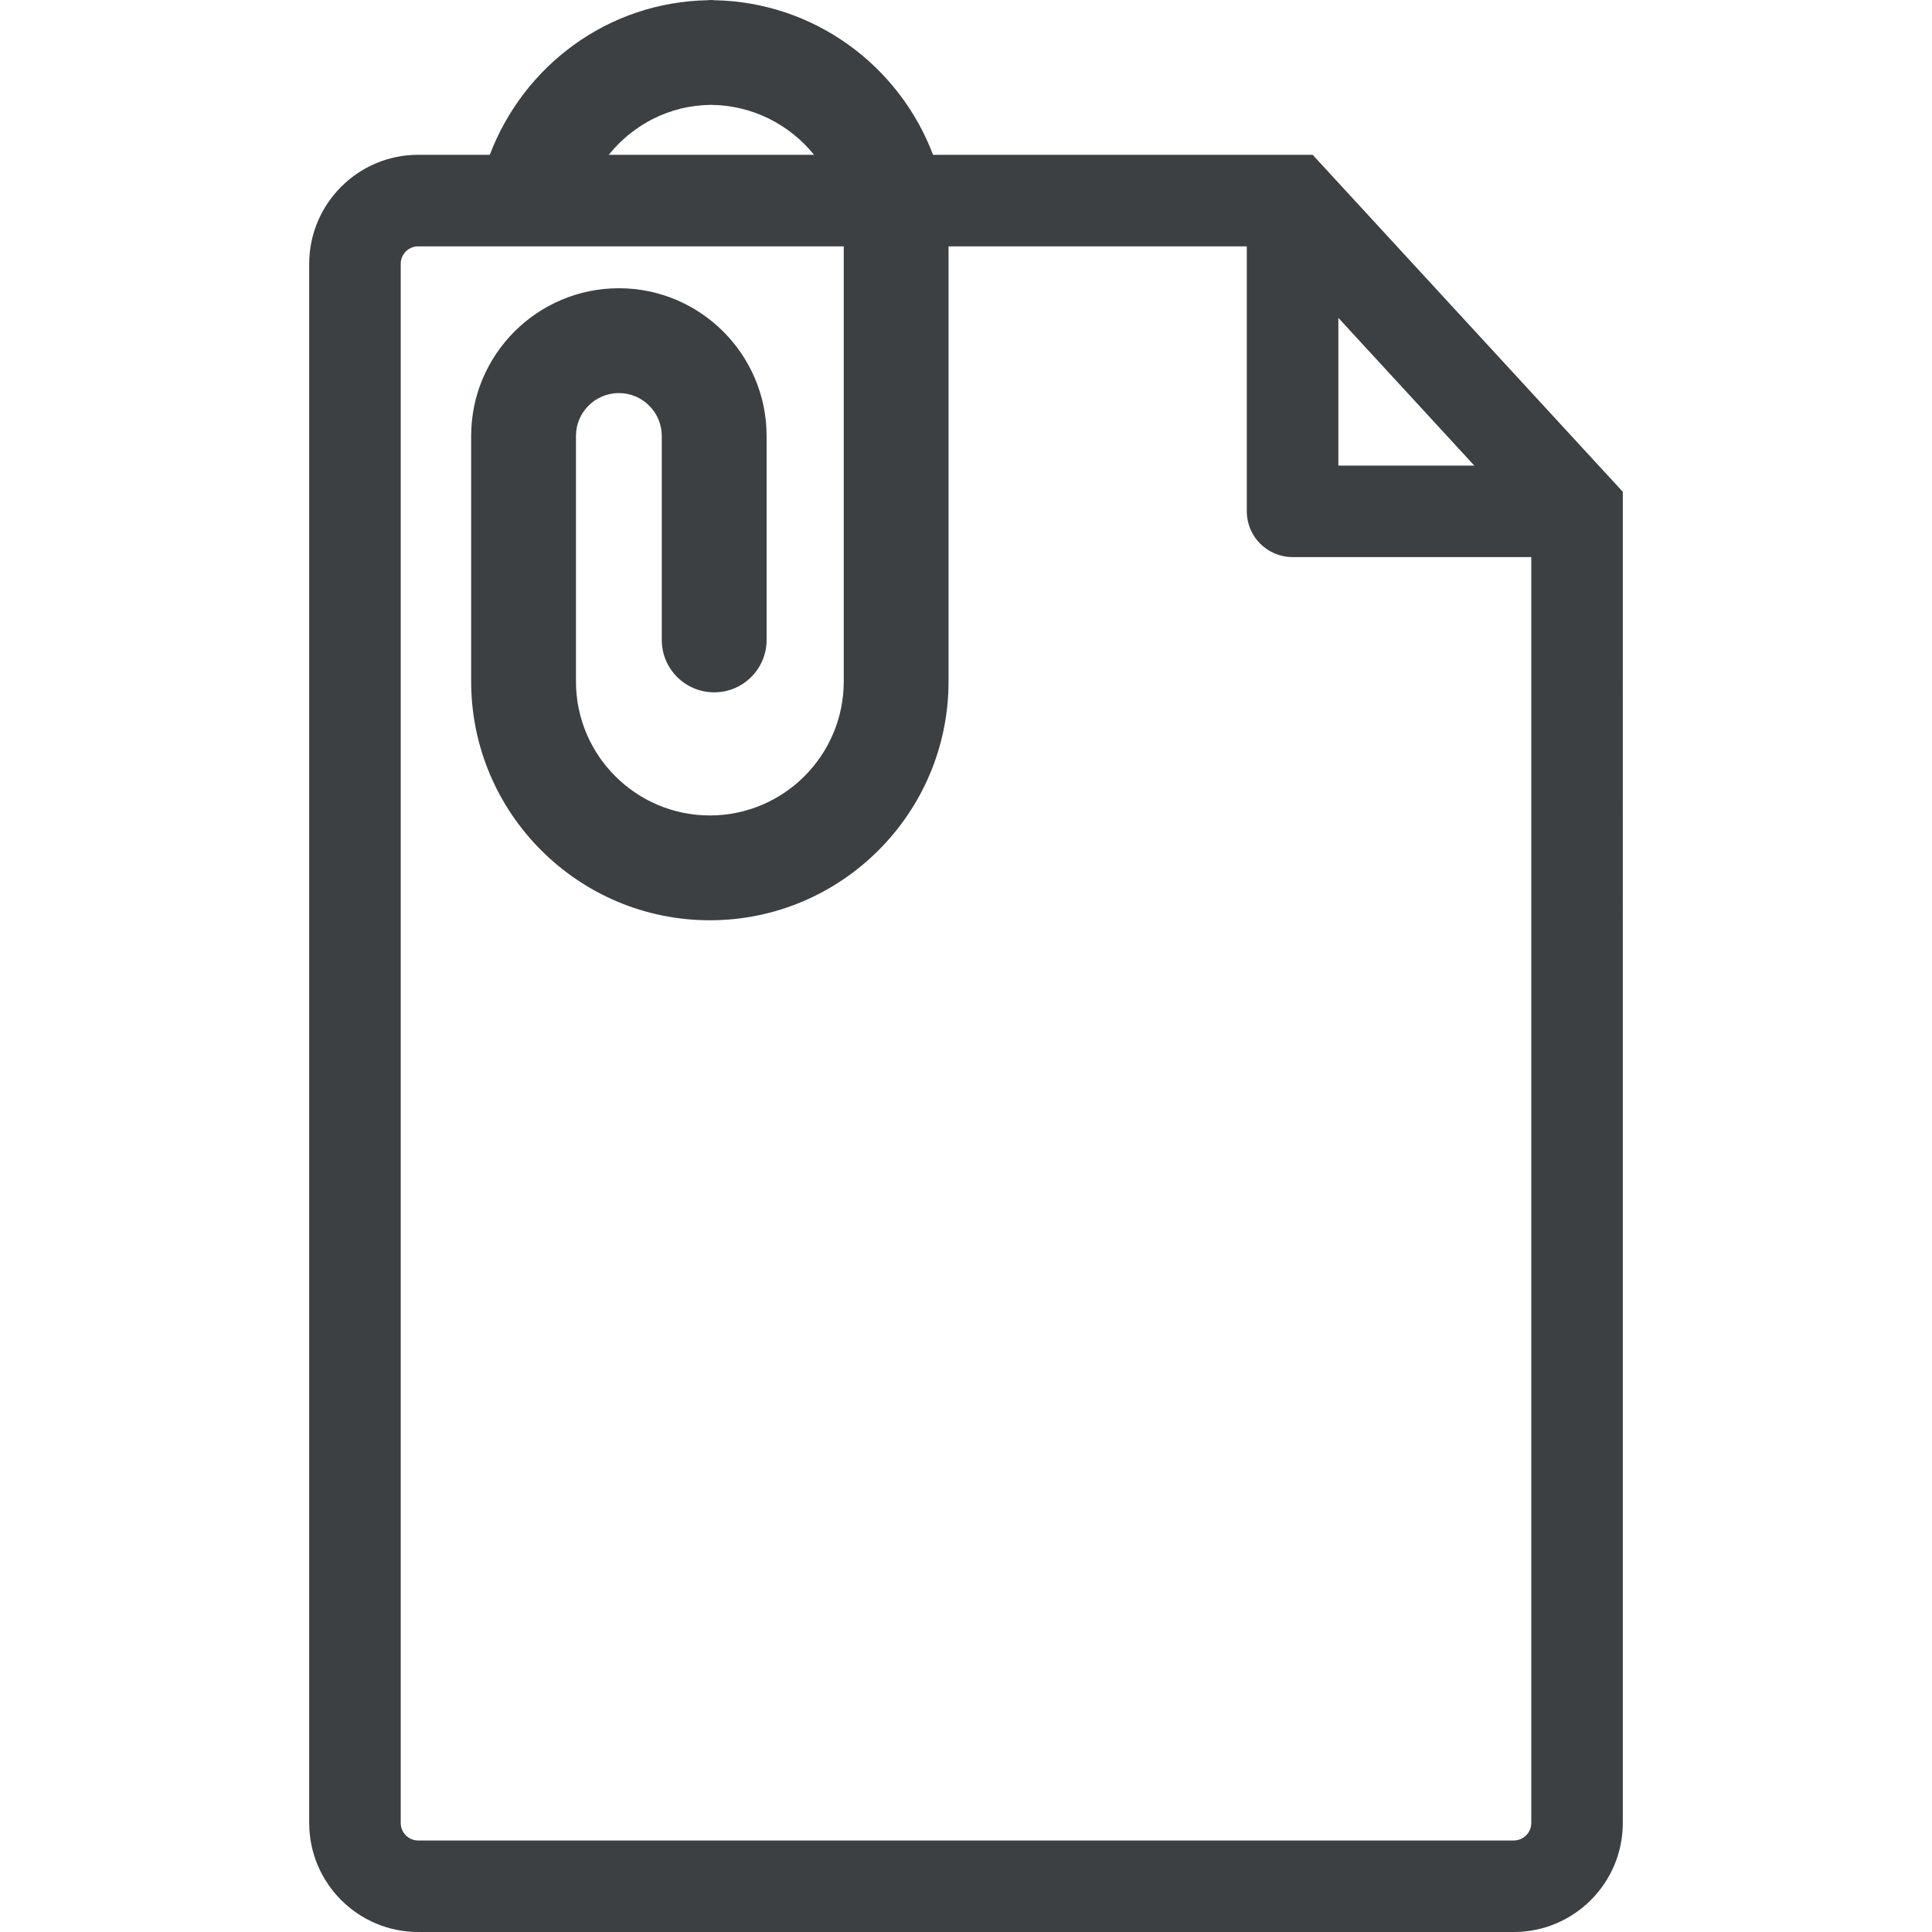 <?xml version="1.0" encoding="iso-8859-1"?>
<!-- Generator: Adobe Illustrator 16.0.0, SVG Export Plug-In . SVG Version: 6.00 Build 0)  -->
<!DOCTYPE svg PUBLIC "-//W3C//DTD SVG 1.1//EN" "http://www.w3.org/Graphics/SVG/1.1/DTD/svg11.dtd">
<svg fill="#3c4043" version="1.1" id="Capa_1" xmlns="http://www.w3.org/2000/svg" xmlns:xlink="http://www.w3.org/1999/xlink" x="0px" y="0px"
	 width="511.571px" height="511.571px" viewBox="0 0 511.571 511.571" style="enable-background:new 0 0 511.571 511.571;"
	 xml:space="preserve">
<g>
	<path d="M347.574,40.988H247.056c-8.899-23.551-31.413-40.444-57.932-40.929c-0.198,0-0.375-0.06-0.573-0.06
		c-0.115,0-0.201,0.018-0.292,0.018c-0.112,0-0.198-0.018-0.29-0.018c-0.198,0-0.381,0.06-0.585,0.06
		c-26.495,0.484-48.79,17.425-57.689,40.929h-18.968c-15.903,0-28.853,12.957-28.853,28.859v412.867
		c0,15.918,12.95,28.856,28.853,28.856h290.116c15.917,0,28.855-12.938,28.855-28.856V130.221L347.574,40.988z M354.383,84.167
		l35.996,39.117h-35.996V84.167z M188.258,27.769c11.012,0.095,20.835,5.234,27.287,13.219h-54.347
		C167.597,33.03,177.273,27.864,188.258,27.769z M405.464,482.709c0,2.547-2.081,4.628-4.635,4.628H110.727
		c-2.55,0-4.619-2.081-4.619-4.628V69.839c0-2.547,2.069-4.61,4.619-4.61h112.686v115.225c0,19.55-15.9,35.468-35.444,35.468
		c-19.562,0-35.461-15.918-35.461-35.468v-64.826c0-0.036-0.023-0.048-0.023-0.089c0-0.035,0.023-0.056,0.023-0.098
		c0-6.266,5.095-11.36,11.361-11.36c6.271,0,11.36,5.095,11.36,11.36v54.007c0,7.663,6.215,13.873,13.884,13.873
		c7.657,0,13.873-6.209,13.873-13.873V115.44c0-21.565-17.54-39.117-39.117-39.117c-21.578,0-39.112,17.546-39.112,39.117v65.004
		c0,34.864,28.339,63.233,63.212,63.233c34.853,0,63.195-28.369,63.195-63.219V65.234h78.974v70.179
		c0,6.682,5.443,12.099,12.129,12.099h63.198V482.709z"/>
</g>
<g>
</g>
<g>
</g>
<g>
</g>
<g>
</g>
<g>
</g>
<g>
</g>
<g>
</g>
<g>
</g>
<g>
</g>
<g>
</g>
<g>
</g>
<g>
</g>
<g>
</g>
<g>
</g>
<g>
</g>
</svg>
